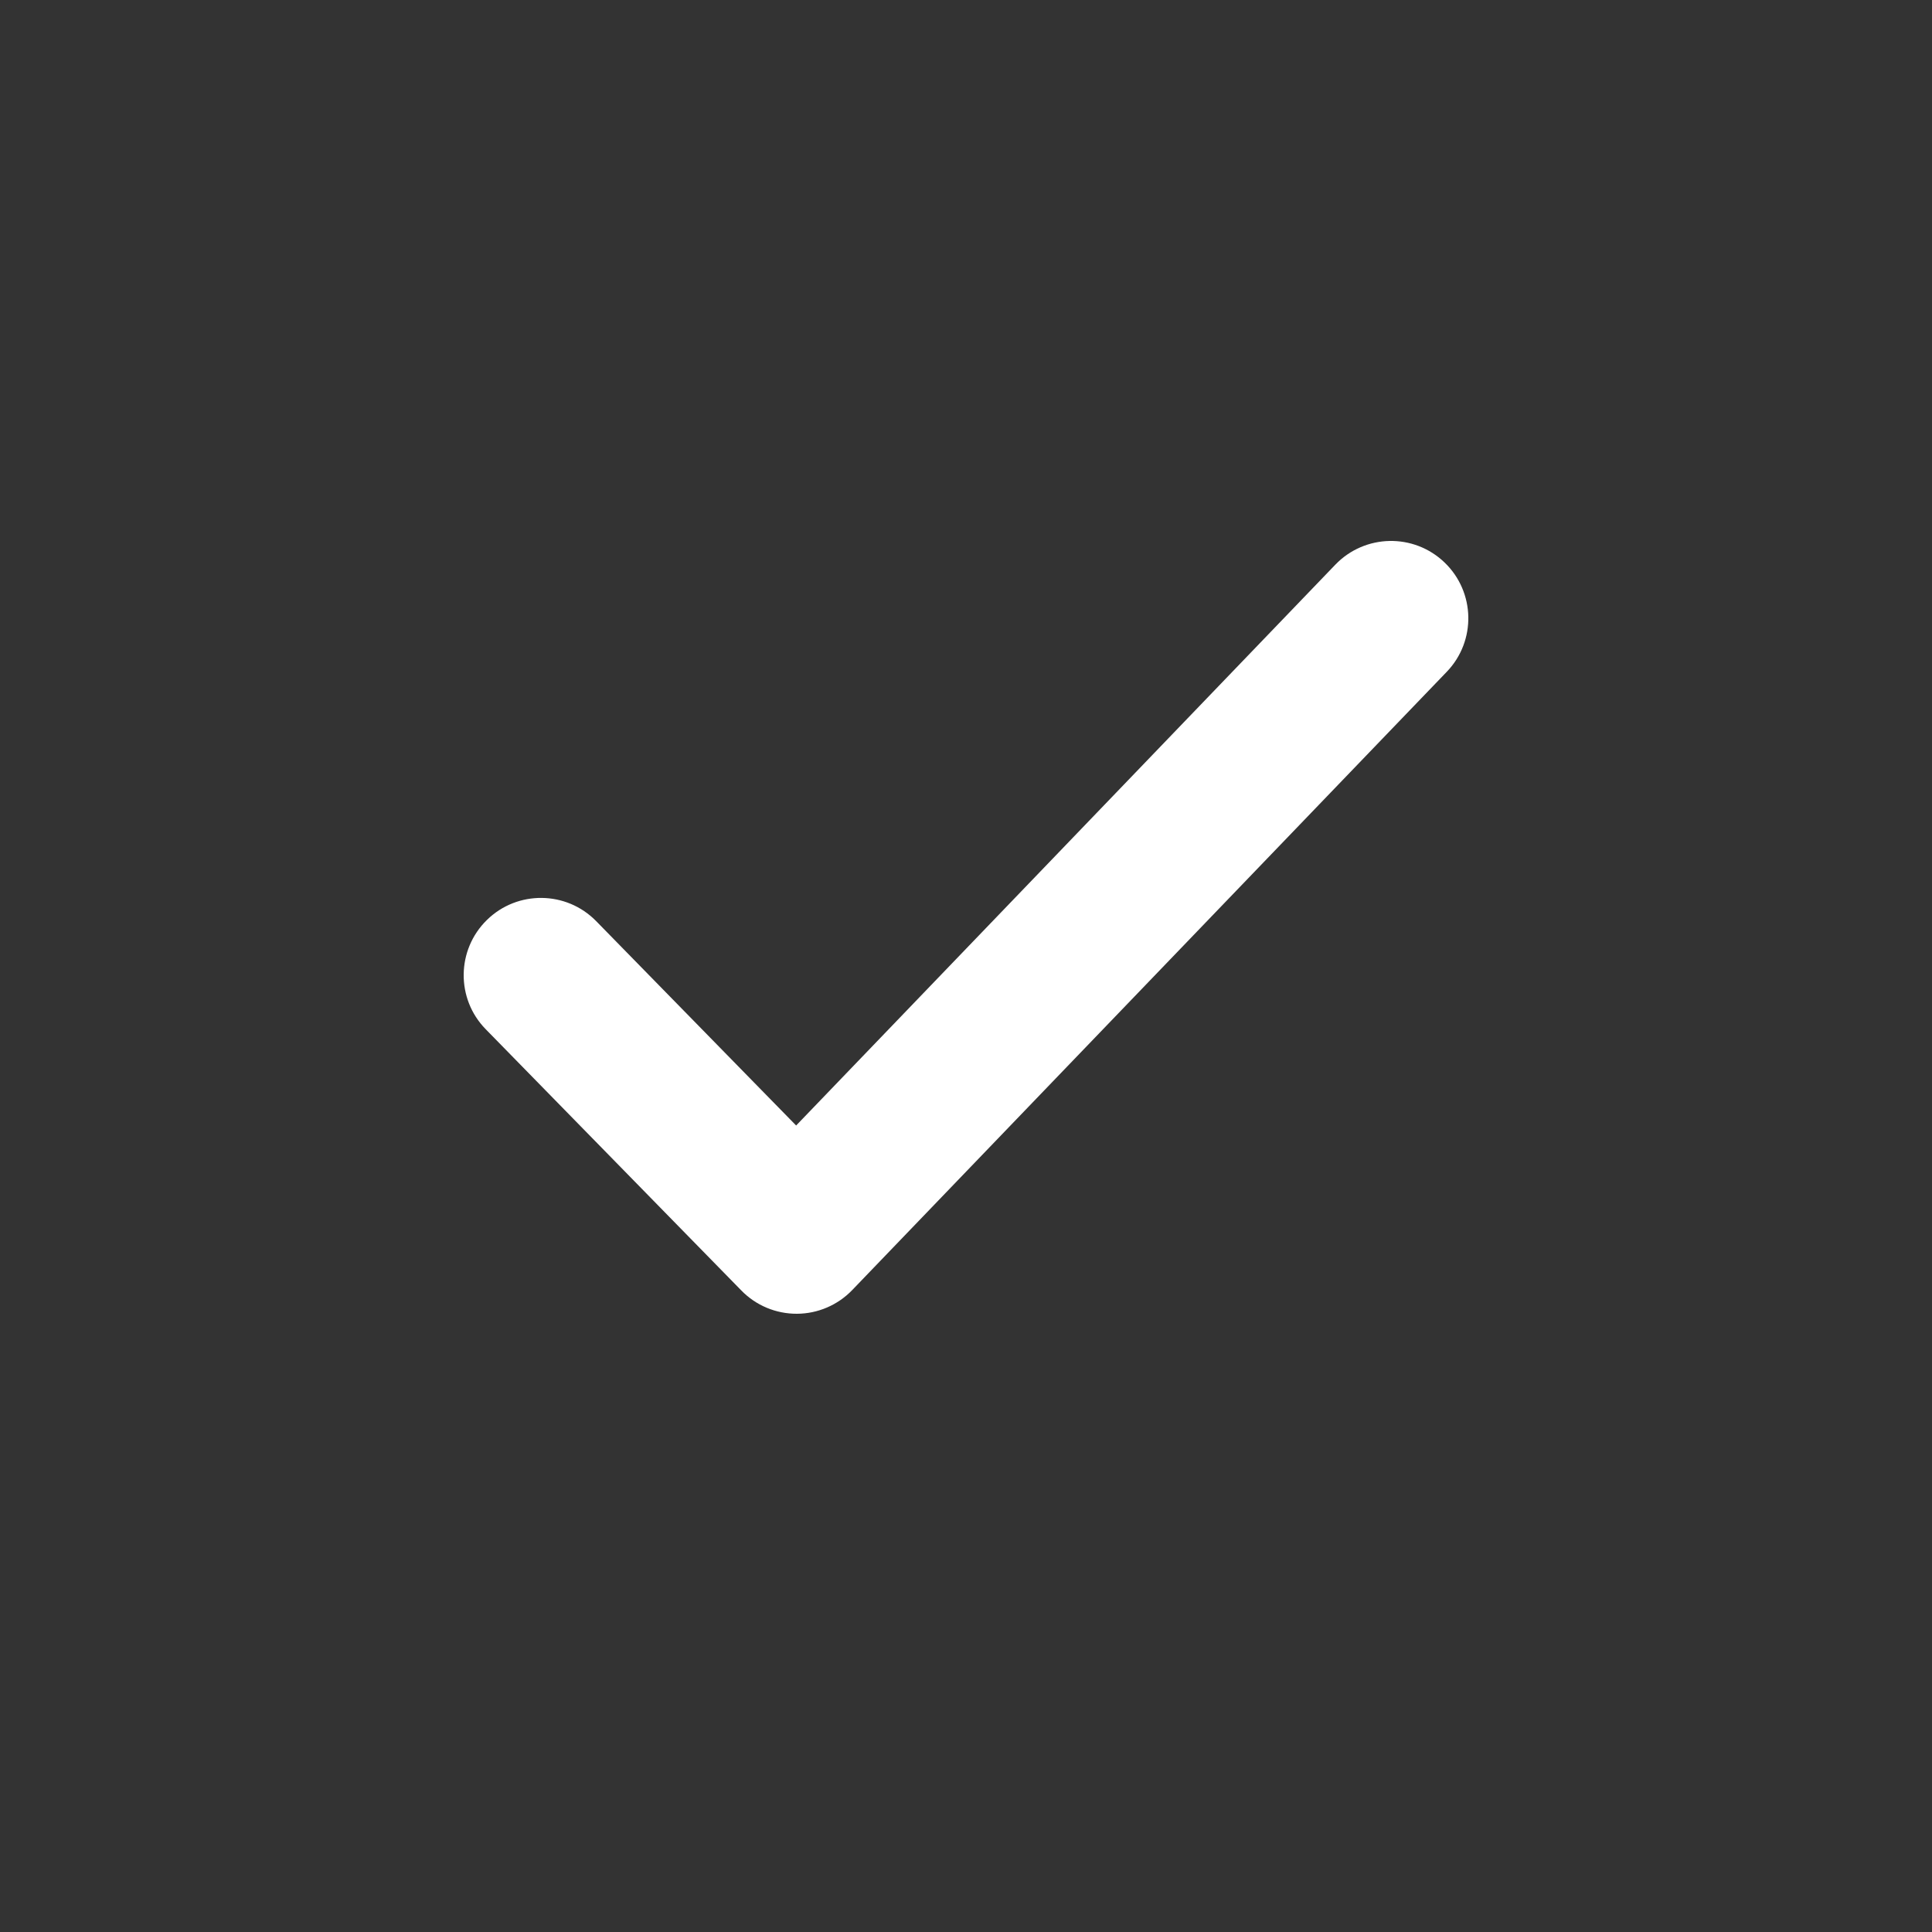 <svg width="25" height="25" viewBox="0 0 25 25" fill="none" xmlns="http://www.w3.org/2000/svg">
<rect x="0" y="0" width="25" height="25" fill="#333333" stroke="none"/>
<path fill-rule="evenodd" clip-rule="evenodd" d="M18.693 7.279C19.091 7.662 19.104 8.295 18.721 8.693L11.028 16.693C10.841 16.888 10.582 16.999 10.312 17C10.041 17.001 9.782 16.893 9.593 16.699L6.285 13.318C5.899 12.924 5.906 12.29 6.301 11.904C6.695 11.518 7.329 11.525 7.715 11.92L10.302 14.564L17.279 7.307C17.662 6.909 18.295 6.896 18.693 7.279Z" fill="white"/>
</svg>
